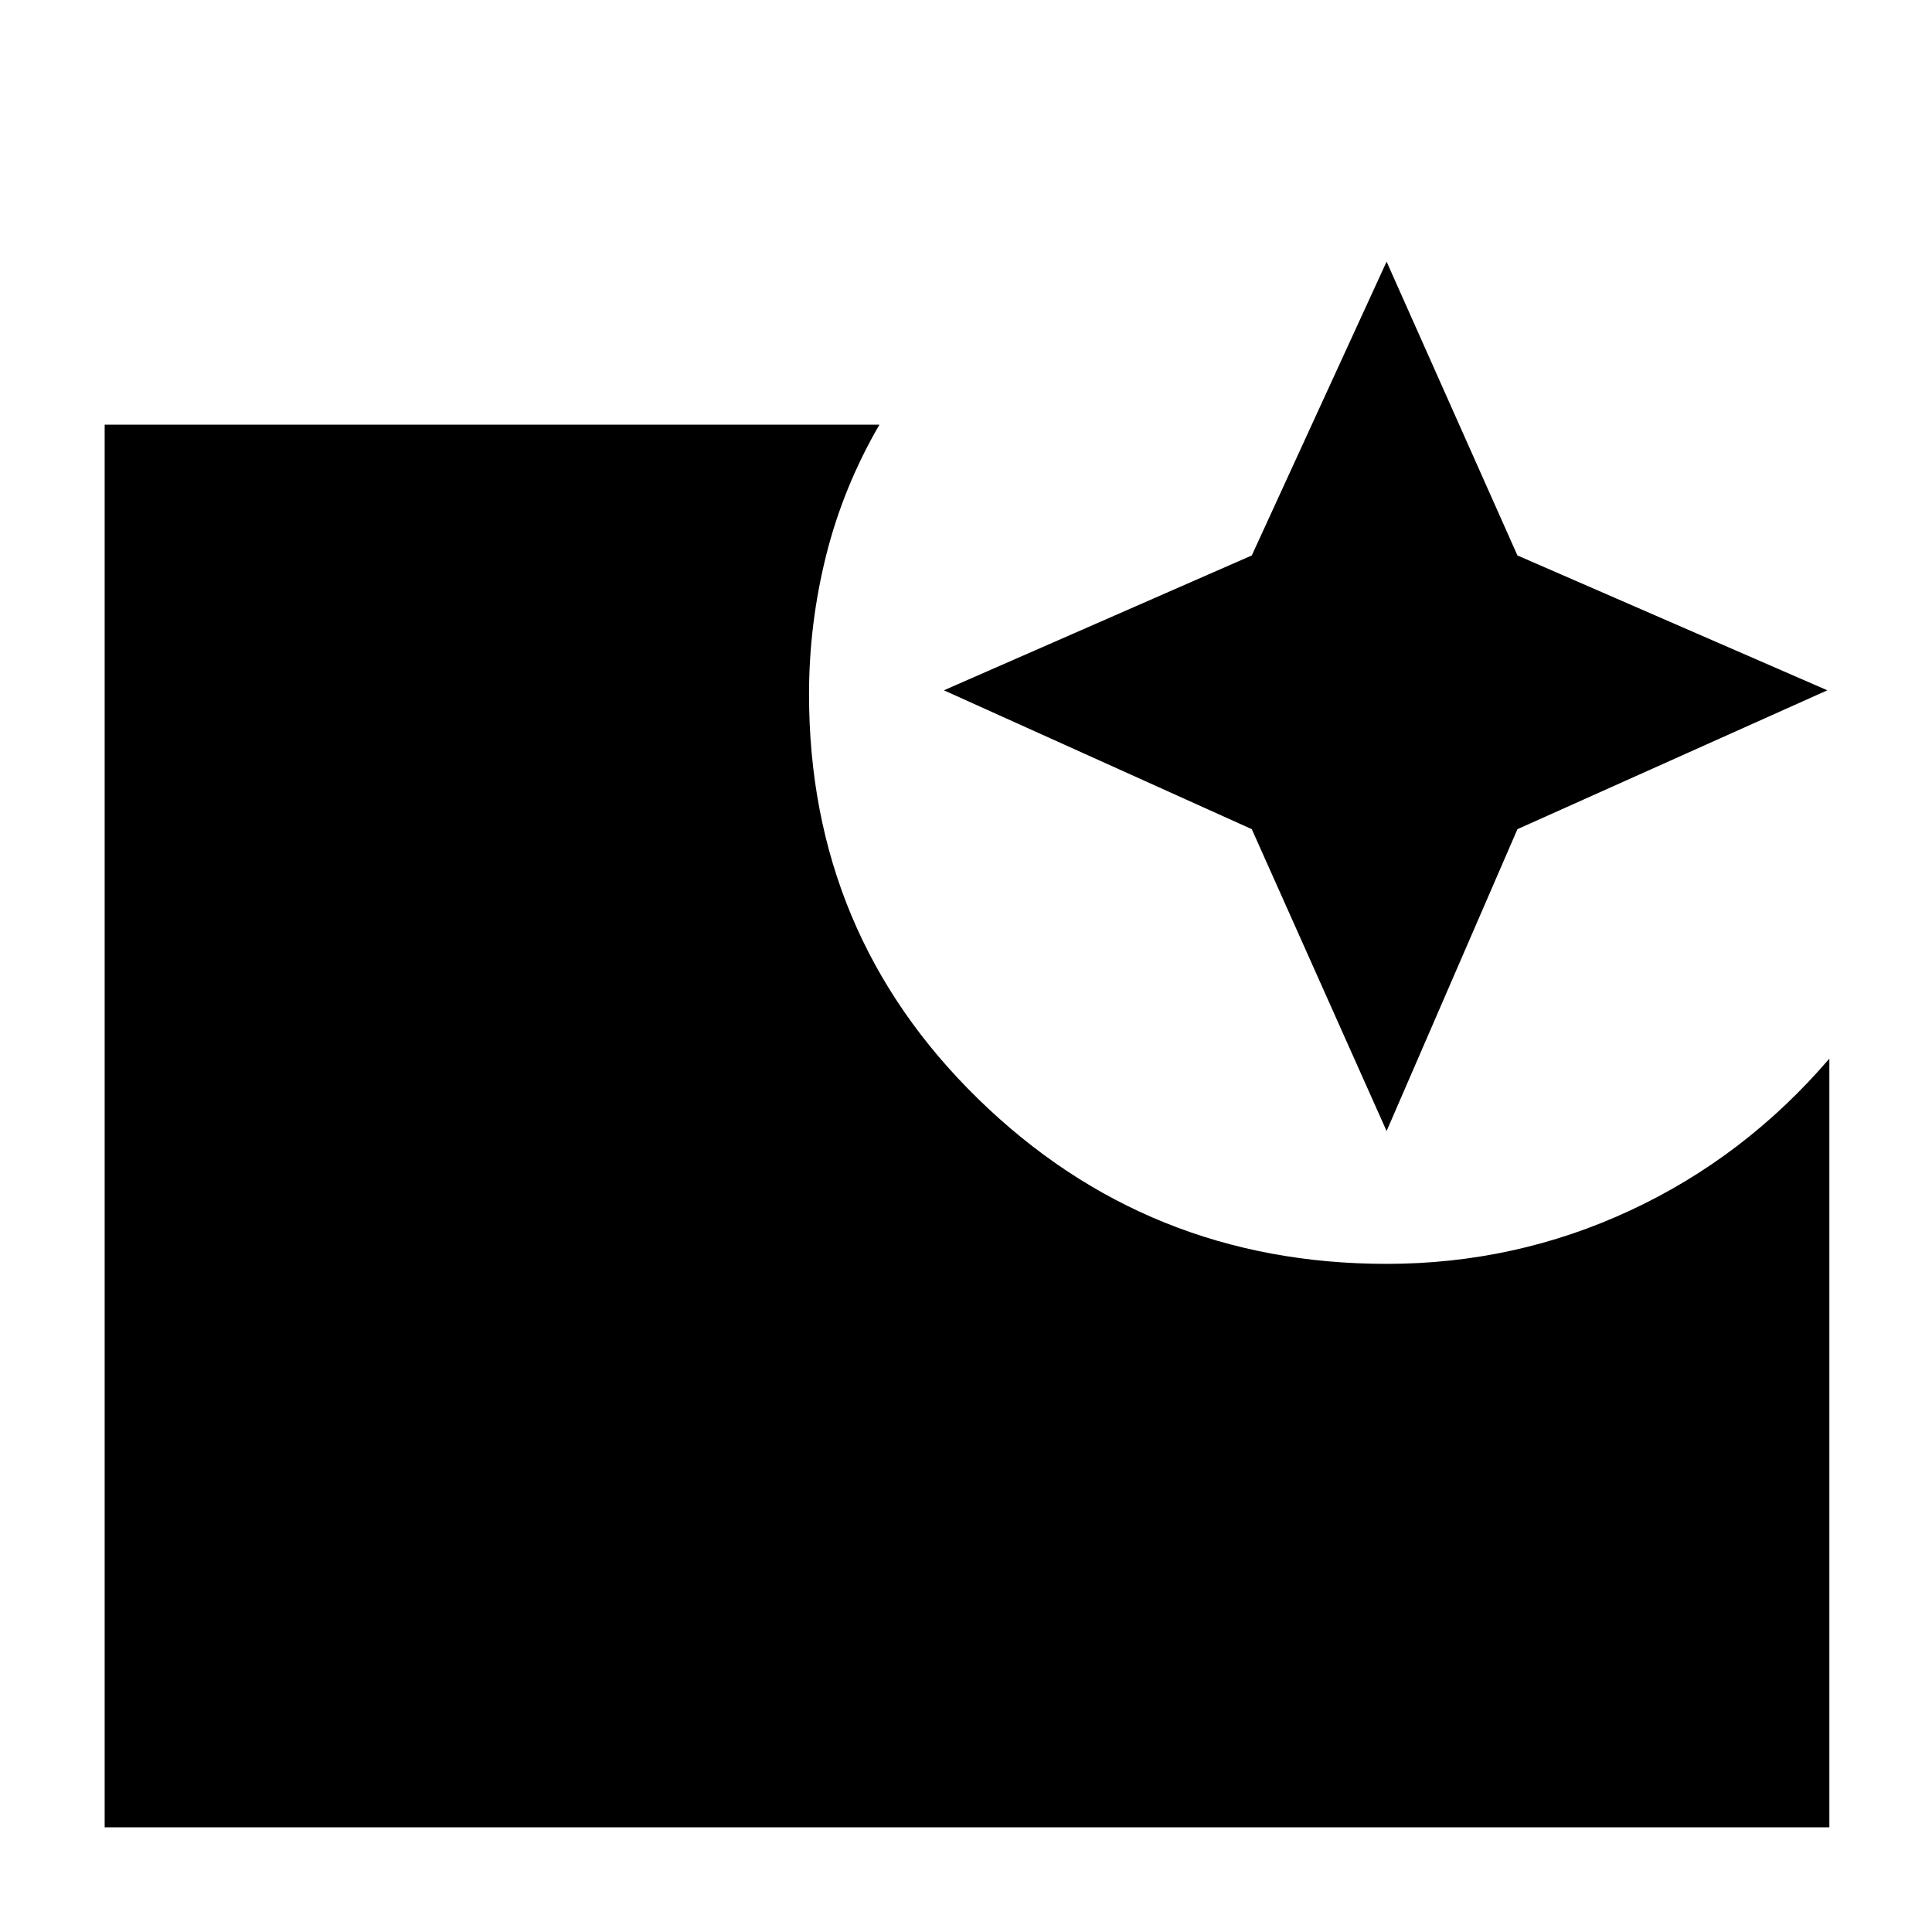 <svg xmlns="http://www.w3.org/2000/svg" height="40" width="40"><path d="m28.708 23.417-2.791-6.25-6.375-2.875 6.375-2.792 2.791-6.083 2.709 6.083 6.416 2.792-6.416 2.875ZM2.167 37.833V8.792h16.041q-.75 1.291-1.104 2.708-.354 1.417-.354 2.875 0 4.958 3.5 8.375t8.458 3.417q2.667 0 5.042-1.105 2.375-1.104 4.125-3.145v15.916Z"/></svg>
